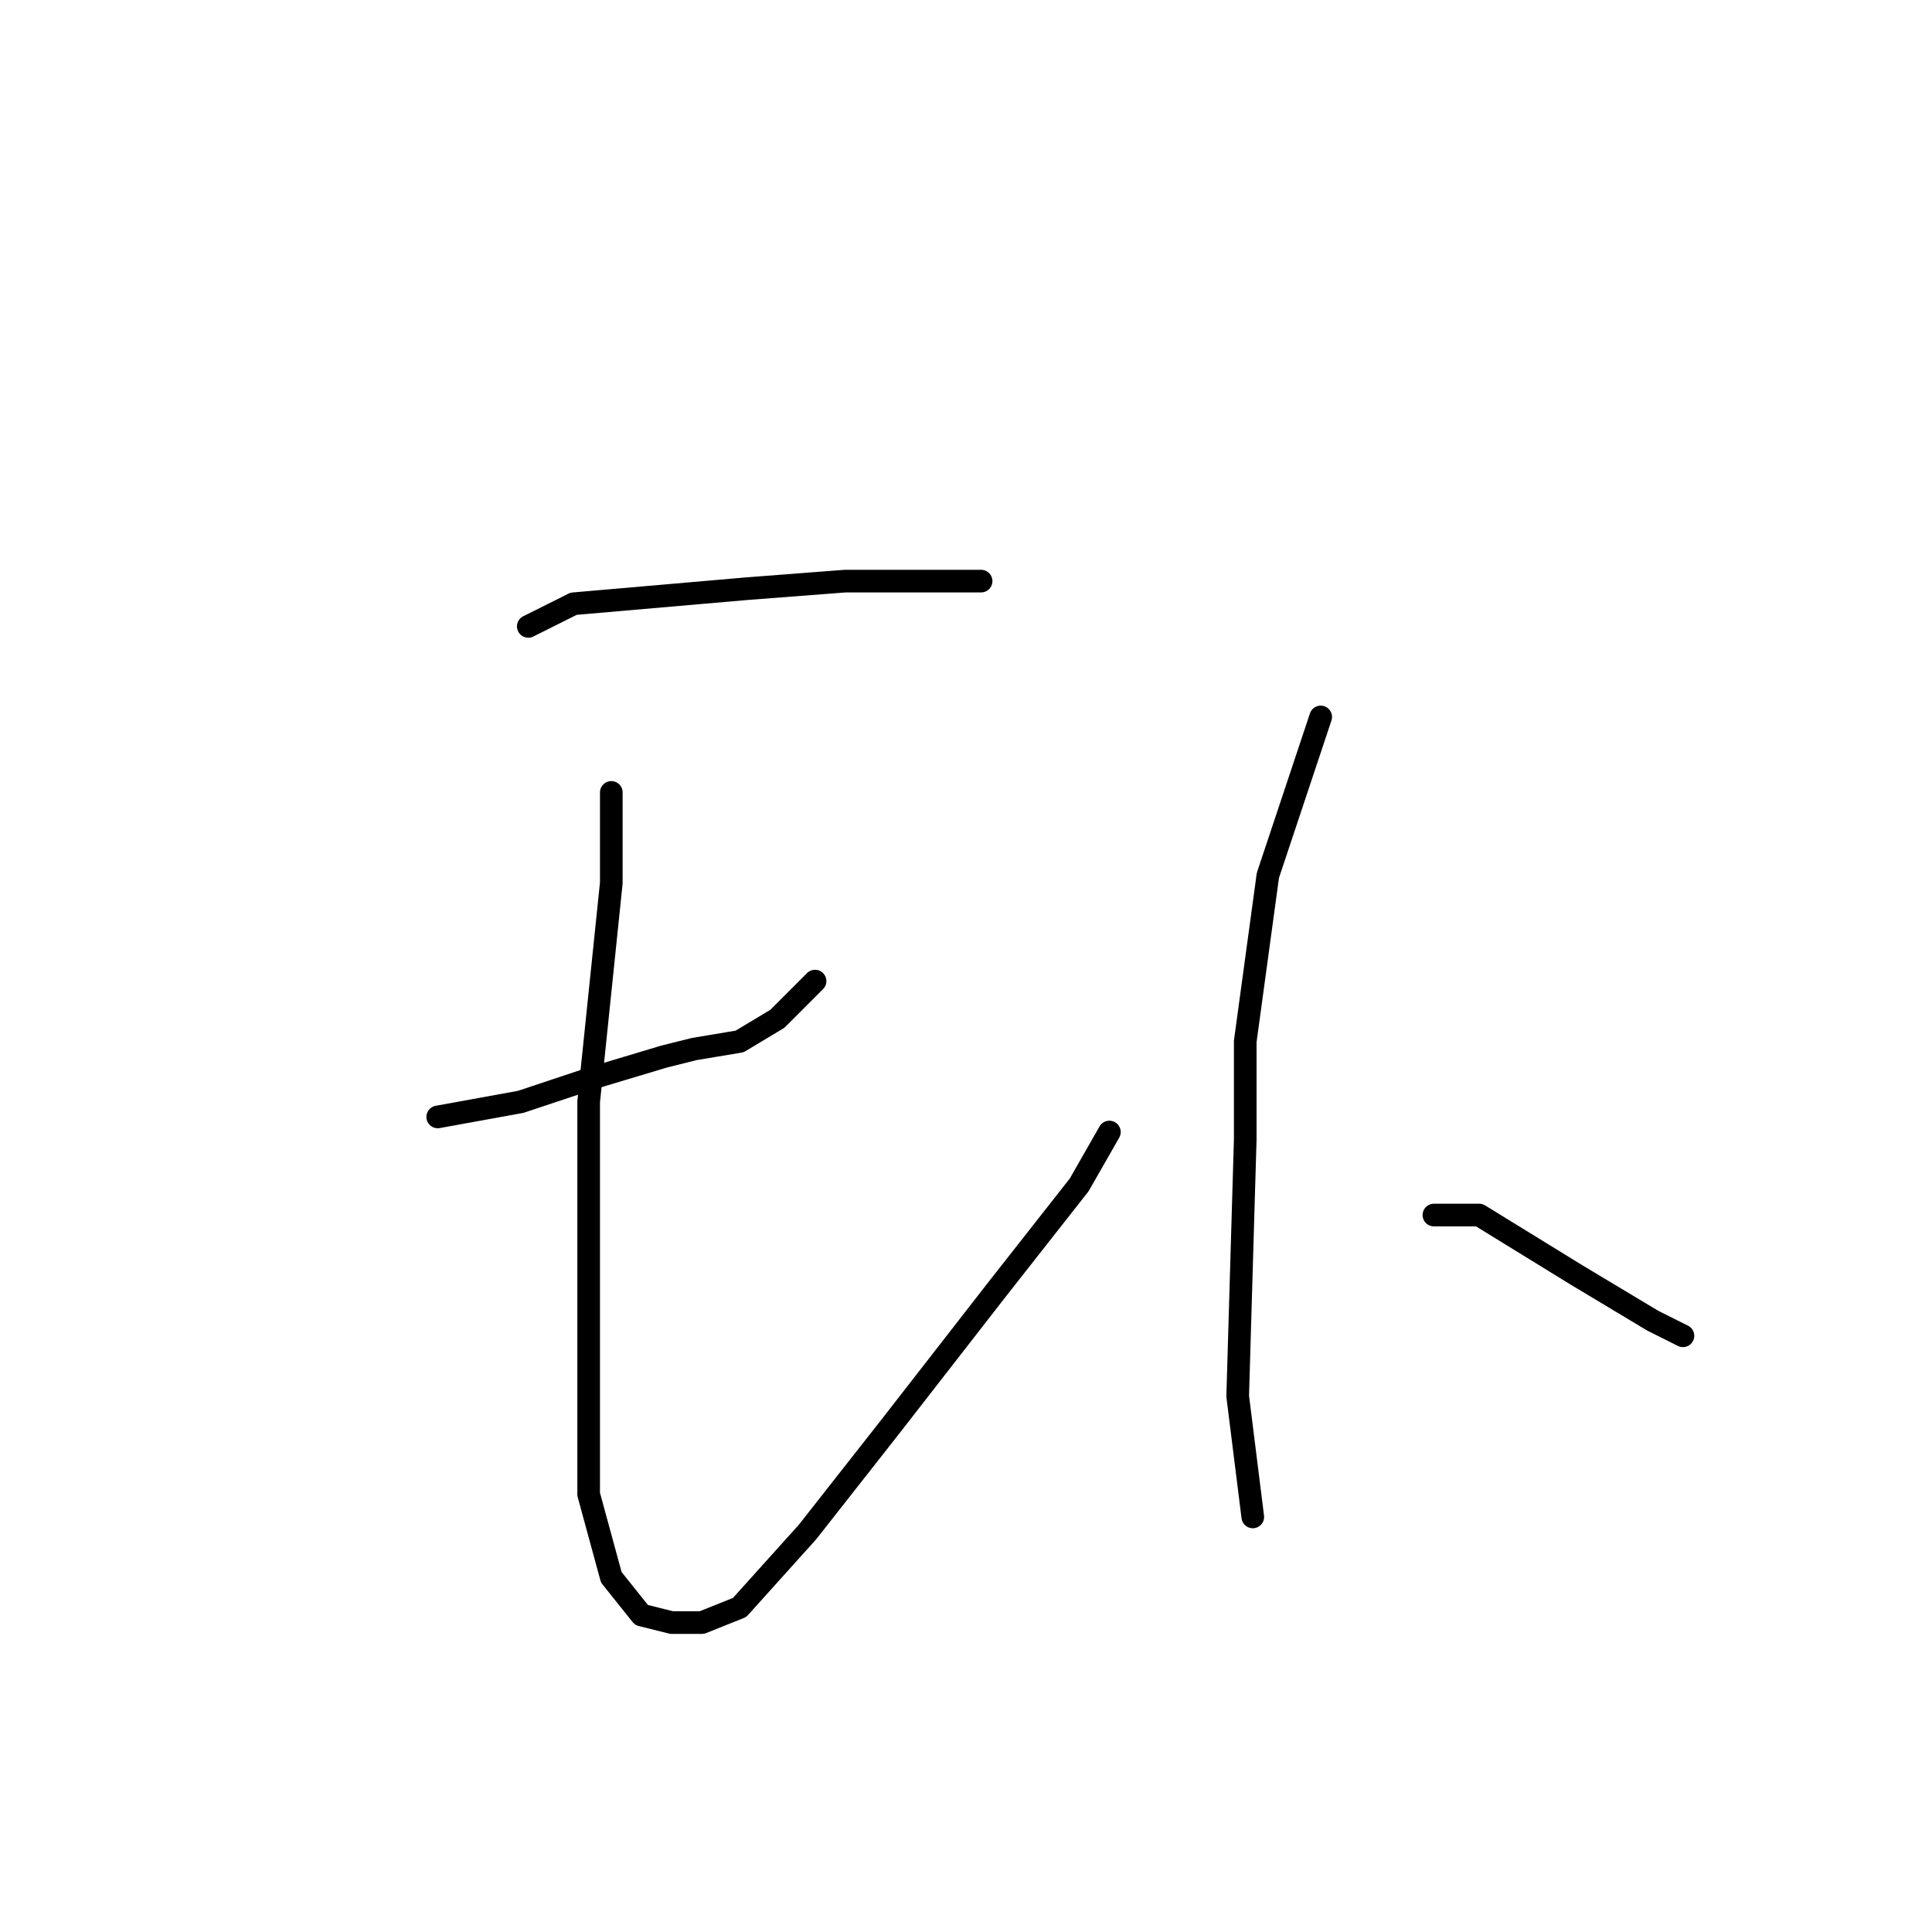<?xml version="1.0" standalone="no"?>
    <svg width="256" height="256" xmlns="http://www.w3.org/2000/svg" version="1.1">
    <polyline stroke="black" stroke-width="3" stroke-linecap="round" fill="transparent" stroke-linejoin="round" points="70 83 76 80 99 78 112 77 123 77 128 77 130 77 130 77 " />
        <polyline stroke="black" stroke-width="3" stroke-linecap="round" fill="transparent" stroke-linejoin="round" points="58 148 69 146 78 143 88 140 92 139 98 138 103 135 108 130 108 130 " />
        <polyline stroke="black" stroke-width="3" stroke-linecap="round" fill="transparent" stroke-linejoin="round" points="81 105 81 117 78 146 78 166 78 176 78 198 81 209 85 214 89 215 93 215 98 213 107 203 118 189 132 171 143 157 147 150 147 150 " />
        <polyline stroke="black" stroke-width="3" stroke-linecap="round" fill="transparent" stroke-linejoin="round" points="175 95 168 116 165 138 165 151 164 185 166 201 166 201 " />
        <polyline stroke="black" stroke-width="3" stroke-linecap="round" fill="transparent" stroke-linejoin="round" points="190 161 193 161 196 161 209 169 219 175 223 177 223 177 " />
        </svg>